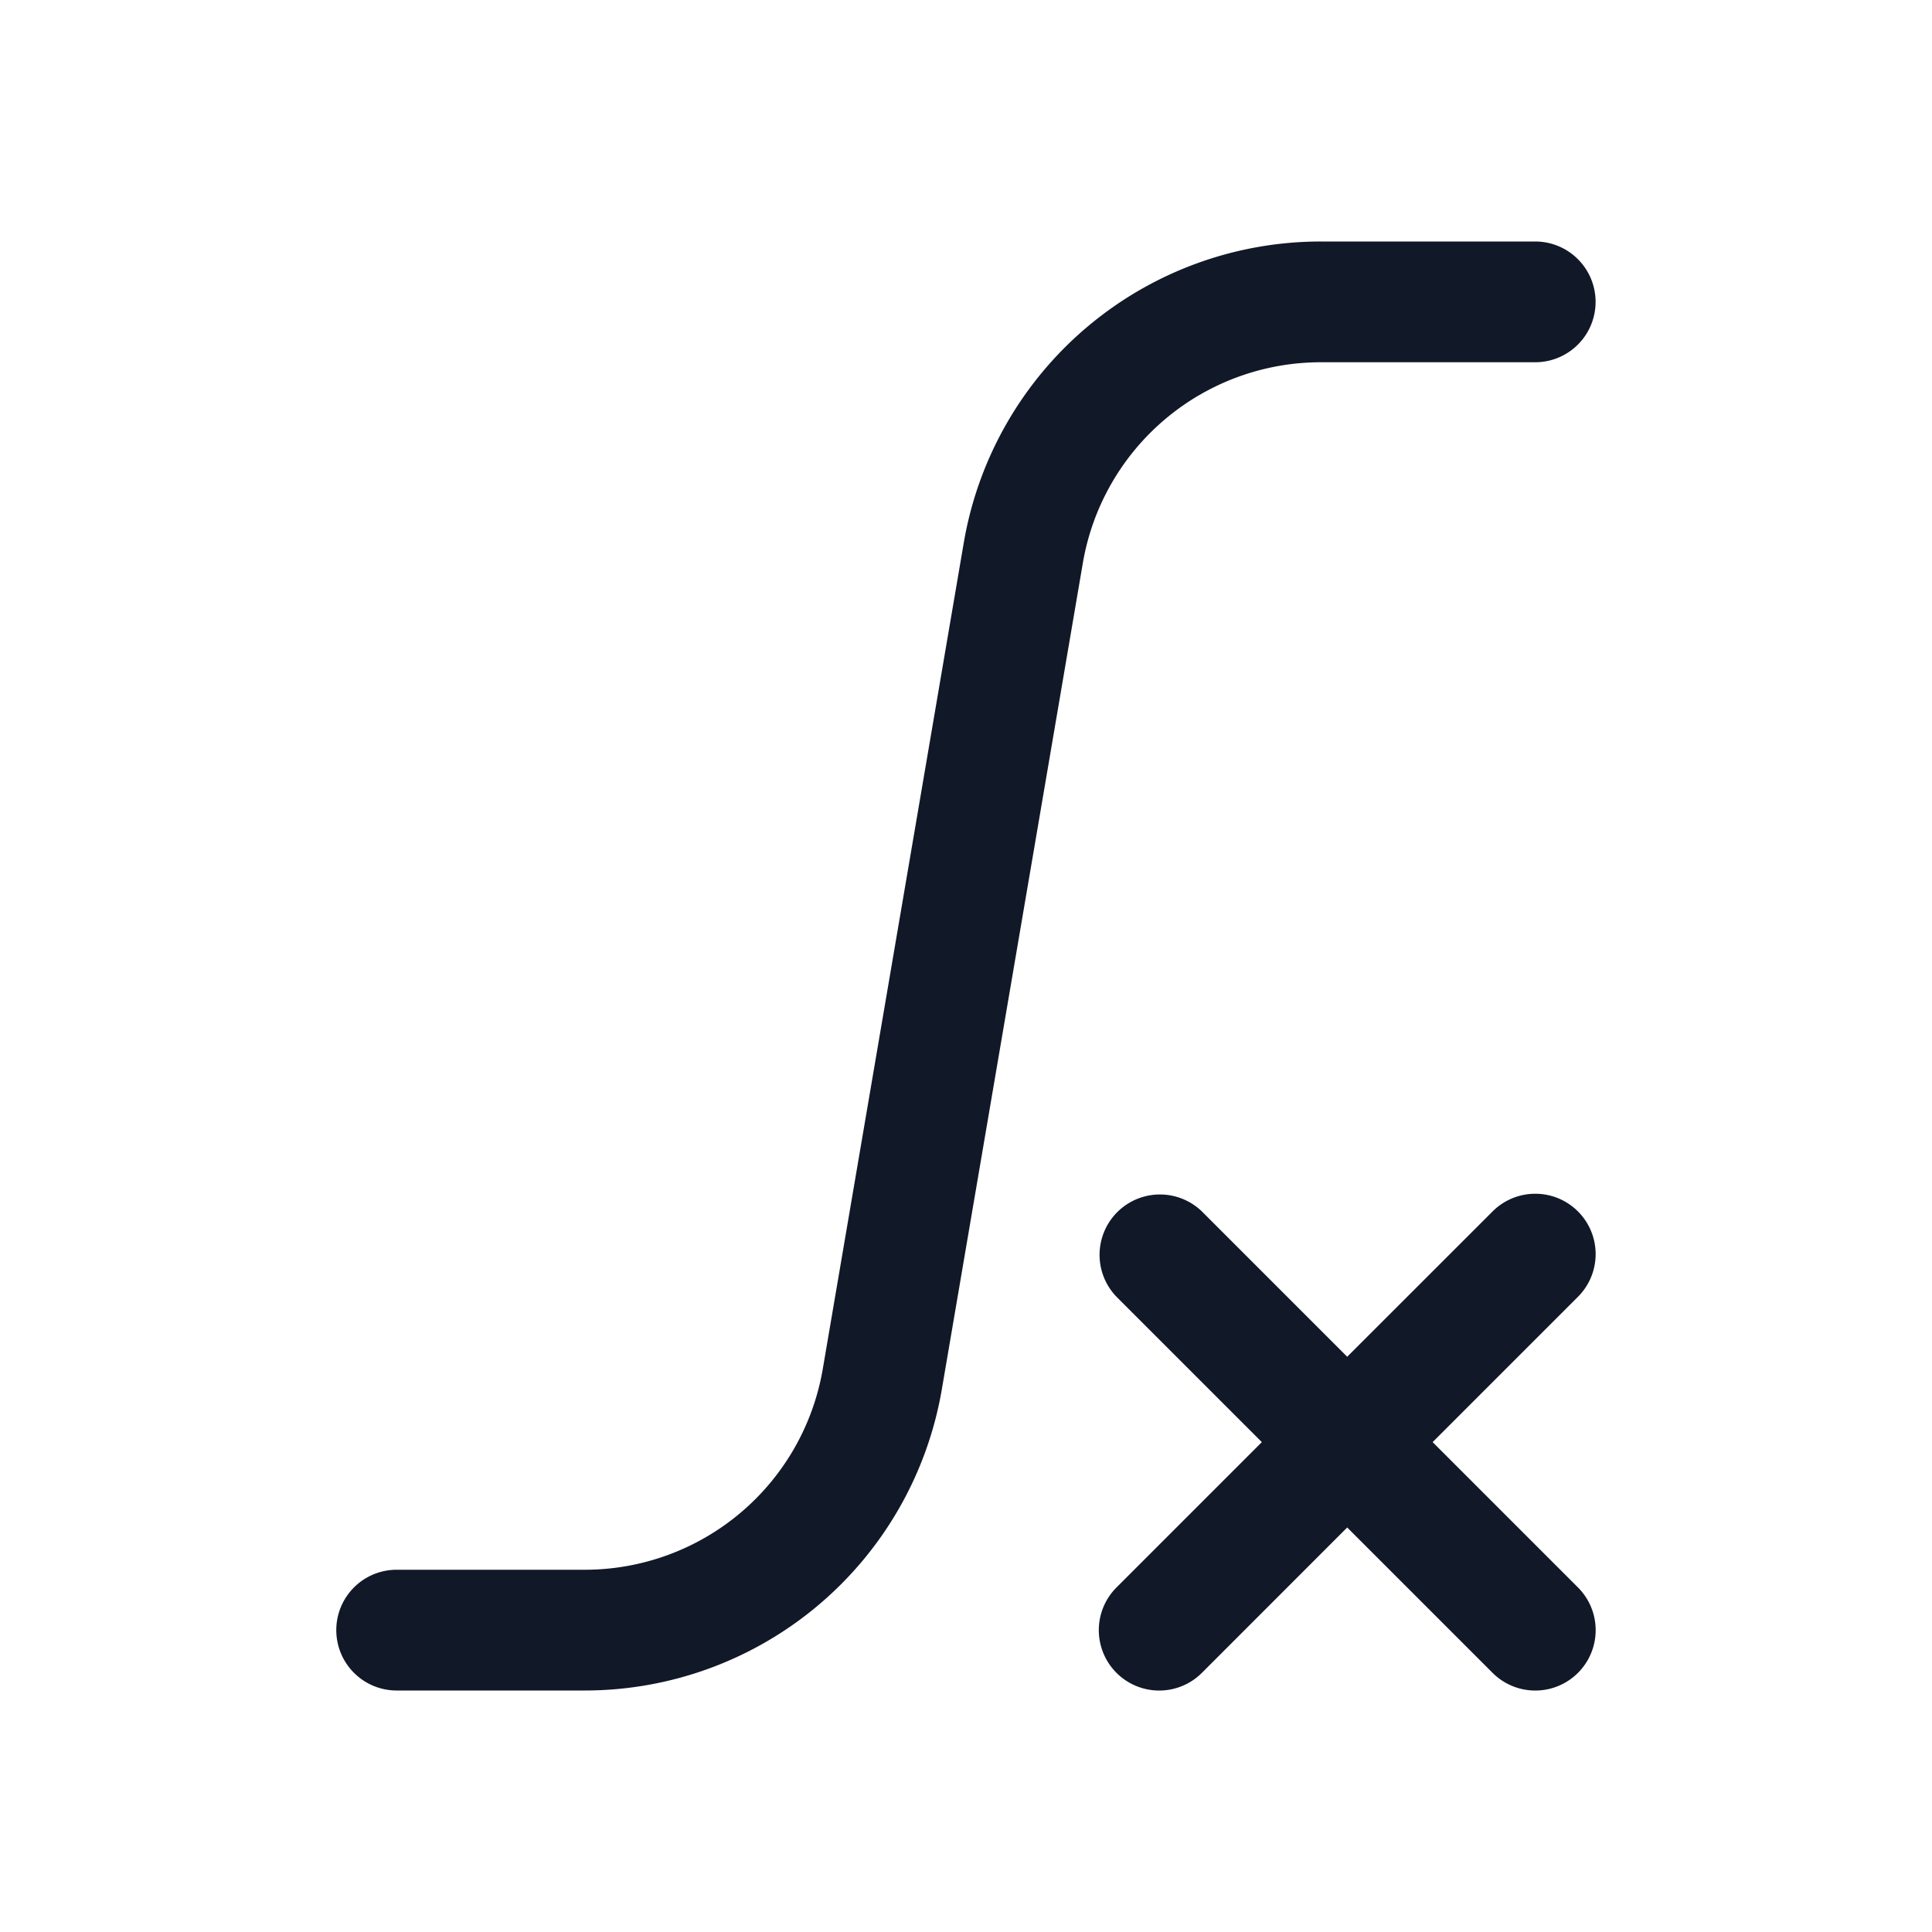 <svg xmlns="http://www.w3.org/2000/svg" width="32" height="32" fill="none" viewBox="0 0 32 32"><path fill="#111827" fill-rule="evenodd" d="M15.963 8.99A6 6 0 0 1 21.878 4h3.55a1 1 0 1 1 0 2h-3.55a4 4 0 0 0-3.943 3.327L15.6 23.01A6 6 0 0 1 9.686 28H6.57a1 1 0 1 1 0-2h3.115a4 4 0 0 0 3.943-3.327zm10.173 11.075a1 1 0 0 1 0 1.414l-2.407 2.407 2.407 2.407a1 1 0 0 1-1.414 1.415L22.314 25.3l-2.407 2.408a1 1 0 0 1-1.414-1.415l2.407-2.407-2.407-2.407a1 1 0 0 1 1.414-1.414l2.407 2.407 2.408-2.407a1 1 0 0 1 1.414 0" clip-rule="evenodd"/></svg>